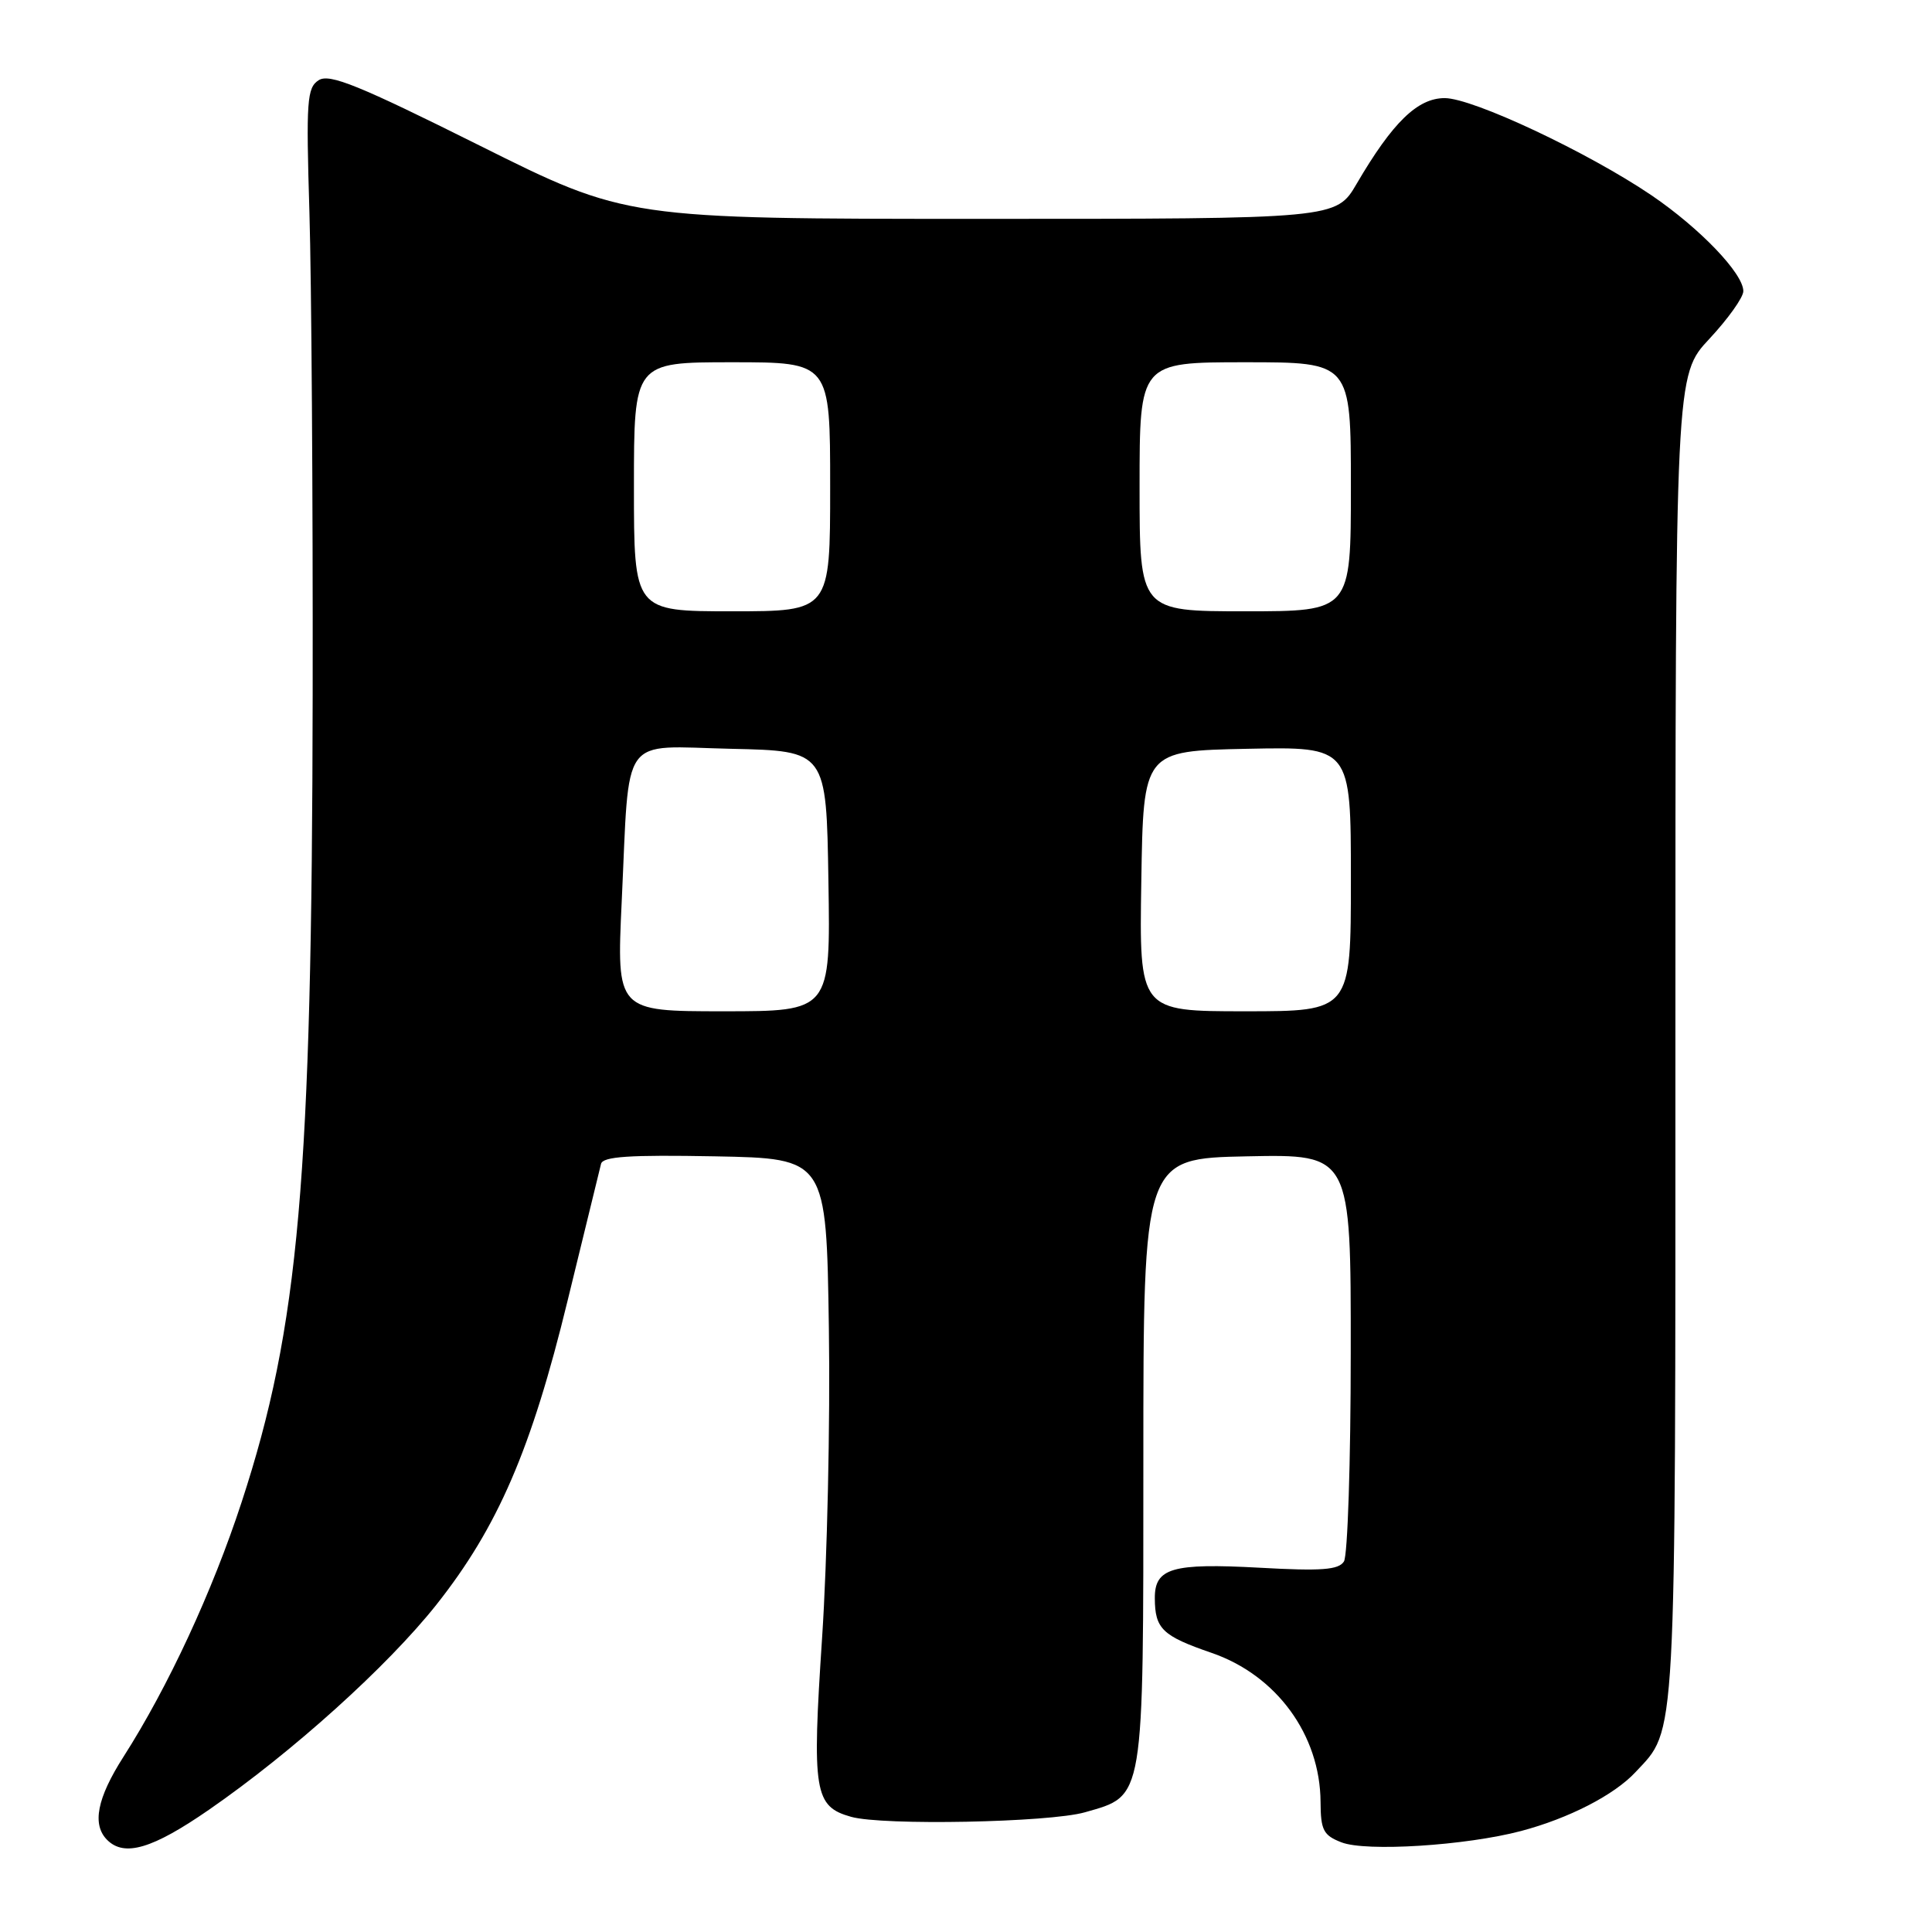 <?xml version="1.0" encoding="UTF-8" standalone="no"?>
<!DOCTYPE svg PUBLIC "-//W3C//DTD SVG 1.1//EN" "http://www.w3.org/Graphics/SVG/1.1/DTD/svg11.dtd" >
<svg xmlns="http://www.w3.org/2000/svg" xmlns:xlink="http://www.w3.org/1999/xlink" version="1.1" viewBox="0 0 256 256">
 <g >
 <path fill="currentColor"
d=" M 27.69 239.80 C 38.75 232.15 51.33 220.81 57.81 212.65 C 65.96 202.36 70.41 192.07 75.21 172.34 C 77.47 163.08 79.46 154.93 79.64 154.22 C 79.88 153.24 83.40 153.01 94.73 153.22 C 109.50 153.50 109.50 153.50 109.83 176.00 C 110.02 188.38 109.61 206.84 108.93 217.04 C 107.58 237.43 107.89 239.37 112.78 240.74 C 117.00 241.92 139.00 241.49 143.75 240.14 C 151.68 237.87 151.50 238.97 151.50 193.54 C 151.50 153.50 151.50 153.50 165.25 153.22 C 179.00 152.94 179.00 152.94 178.98 179.22 C 178.98 193.67 178.57 206.13 178.08 206.90 C 177.38 208.02 175.10 208.19 166.88 207.73 C 155.31 207.10 152.99 207.77 153.02 211.79 C 153.04 215.83 154.02 216.77 160.53 219.01 C 169.15 221.97 174.93 229.89 174.98 238.77 C 175.00 242.50 175.35 243.19 177.75 244.12 C 181.00 245.39 194.24 244.55 201.54 242.62 C 207.86 240.95 213.89 237.85 216.70 234.83 C 222.18 228.96 222.00 232.29 222.00 137.39 C 222.00 49.71 222.00 49.71 226.50 44.90 C 228.97 42.25 231.00 39.41 231.00 38.58 C 231.00 36.24 225.25 30.25 218.85 25.89 C 210.42 20.18 195.16 13.00 191.43 13.00 C 187.83 13.00 184.53 16.21 179.77 24.34 C 177.05 29.00 177.05 29.00 130.03 29.00 C 83.01 29.00 83.01 29.00 63.50 19.26 C 47.57 11.31 43.67 9.72 42.24 10.62 C 40.67 11.62 40.55 13.29 41.00 28.11 C 41.27 37.13 41.47 65.88 41.43 92.00 C 41.34 156.26 39.62 175.81 32.02 199.03 C 28.14 210.89 22.28 223.52 16.37 232.77 C 12.85 238.27 12.17 241.77 14.20 243.80 C 16.48 246.08 20.20 244.98 27.69 239.80 Z  M 82.38 119.44 C 83.45 96.88 82.01 98.89 96.88 99.22 C 109.50 99.50 109.50 99.50 109.77 116.75 C 110.05 134.00 110.05 134.00 95.87 134.00 C 81.70 134.00 81.70 134.00 82.38 119.44 Z  M 151.23 116.75 C 151.50 99.50 151.50 99.50 165.25 99.22 C 179.00 98.94 179.00 98.94 179.00 116.47 C 179.00 134.00 179.00 134.00 164.98 134.00 C 150.95 134.00 150.95 134.00 151.23 116.75 Z  M 84.00 64.50 C 84.00 48.00 84.00 48.00 97.00 48.00 C 110.00 48.00 110.00 48.00 110.00 64.50 C 110.00 81.00 110.00 81.00 97.00 81.00 C 84.00 81.00 84.00 81.00 84.00 64.50 Z  M 151.00 64.50 C 151.00 48.00 151.00 48.00 165.00 48.00 C 179.00 48.00 179.00 48.00 179.00 64.50 C 179.00 81.00 179.00 81.00 165.00 81.00 C 151.00 81.00 151.00 81.00 151.00 64.50 Z "/>
</g>
</svg>